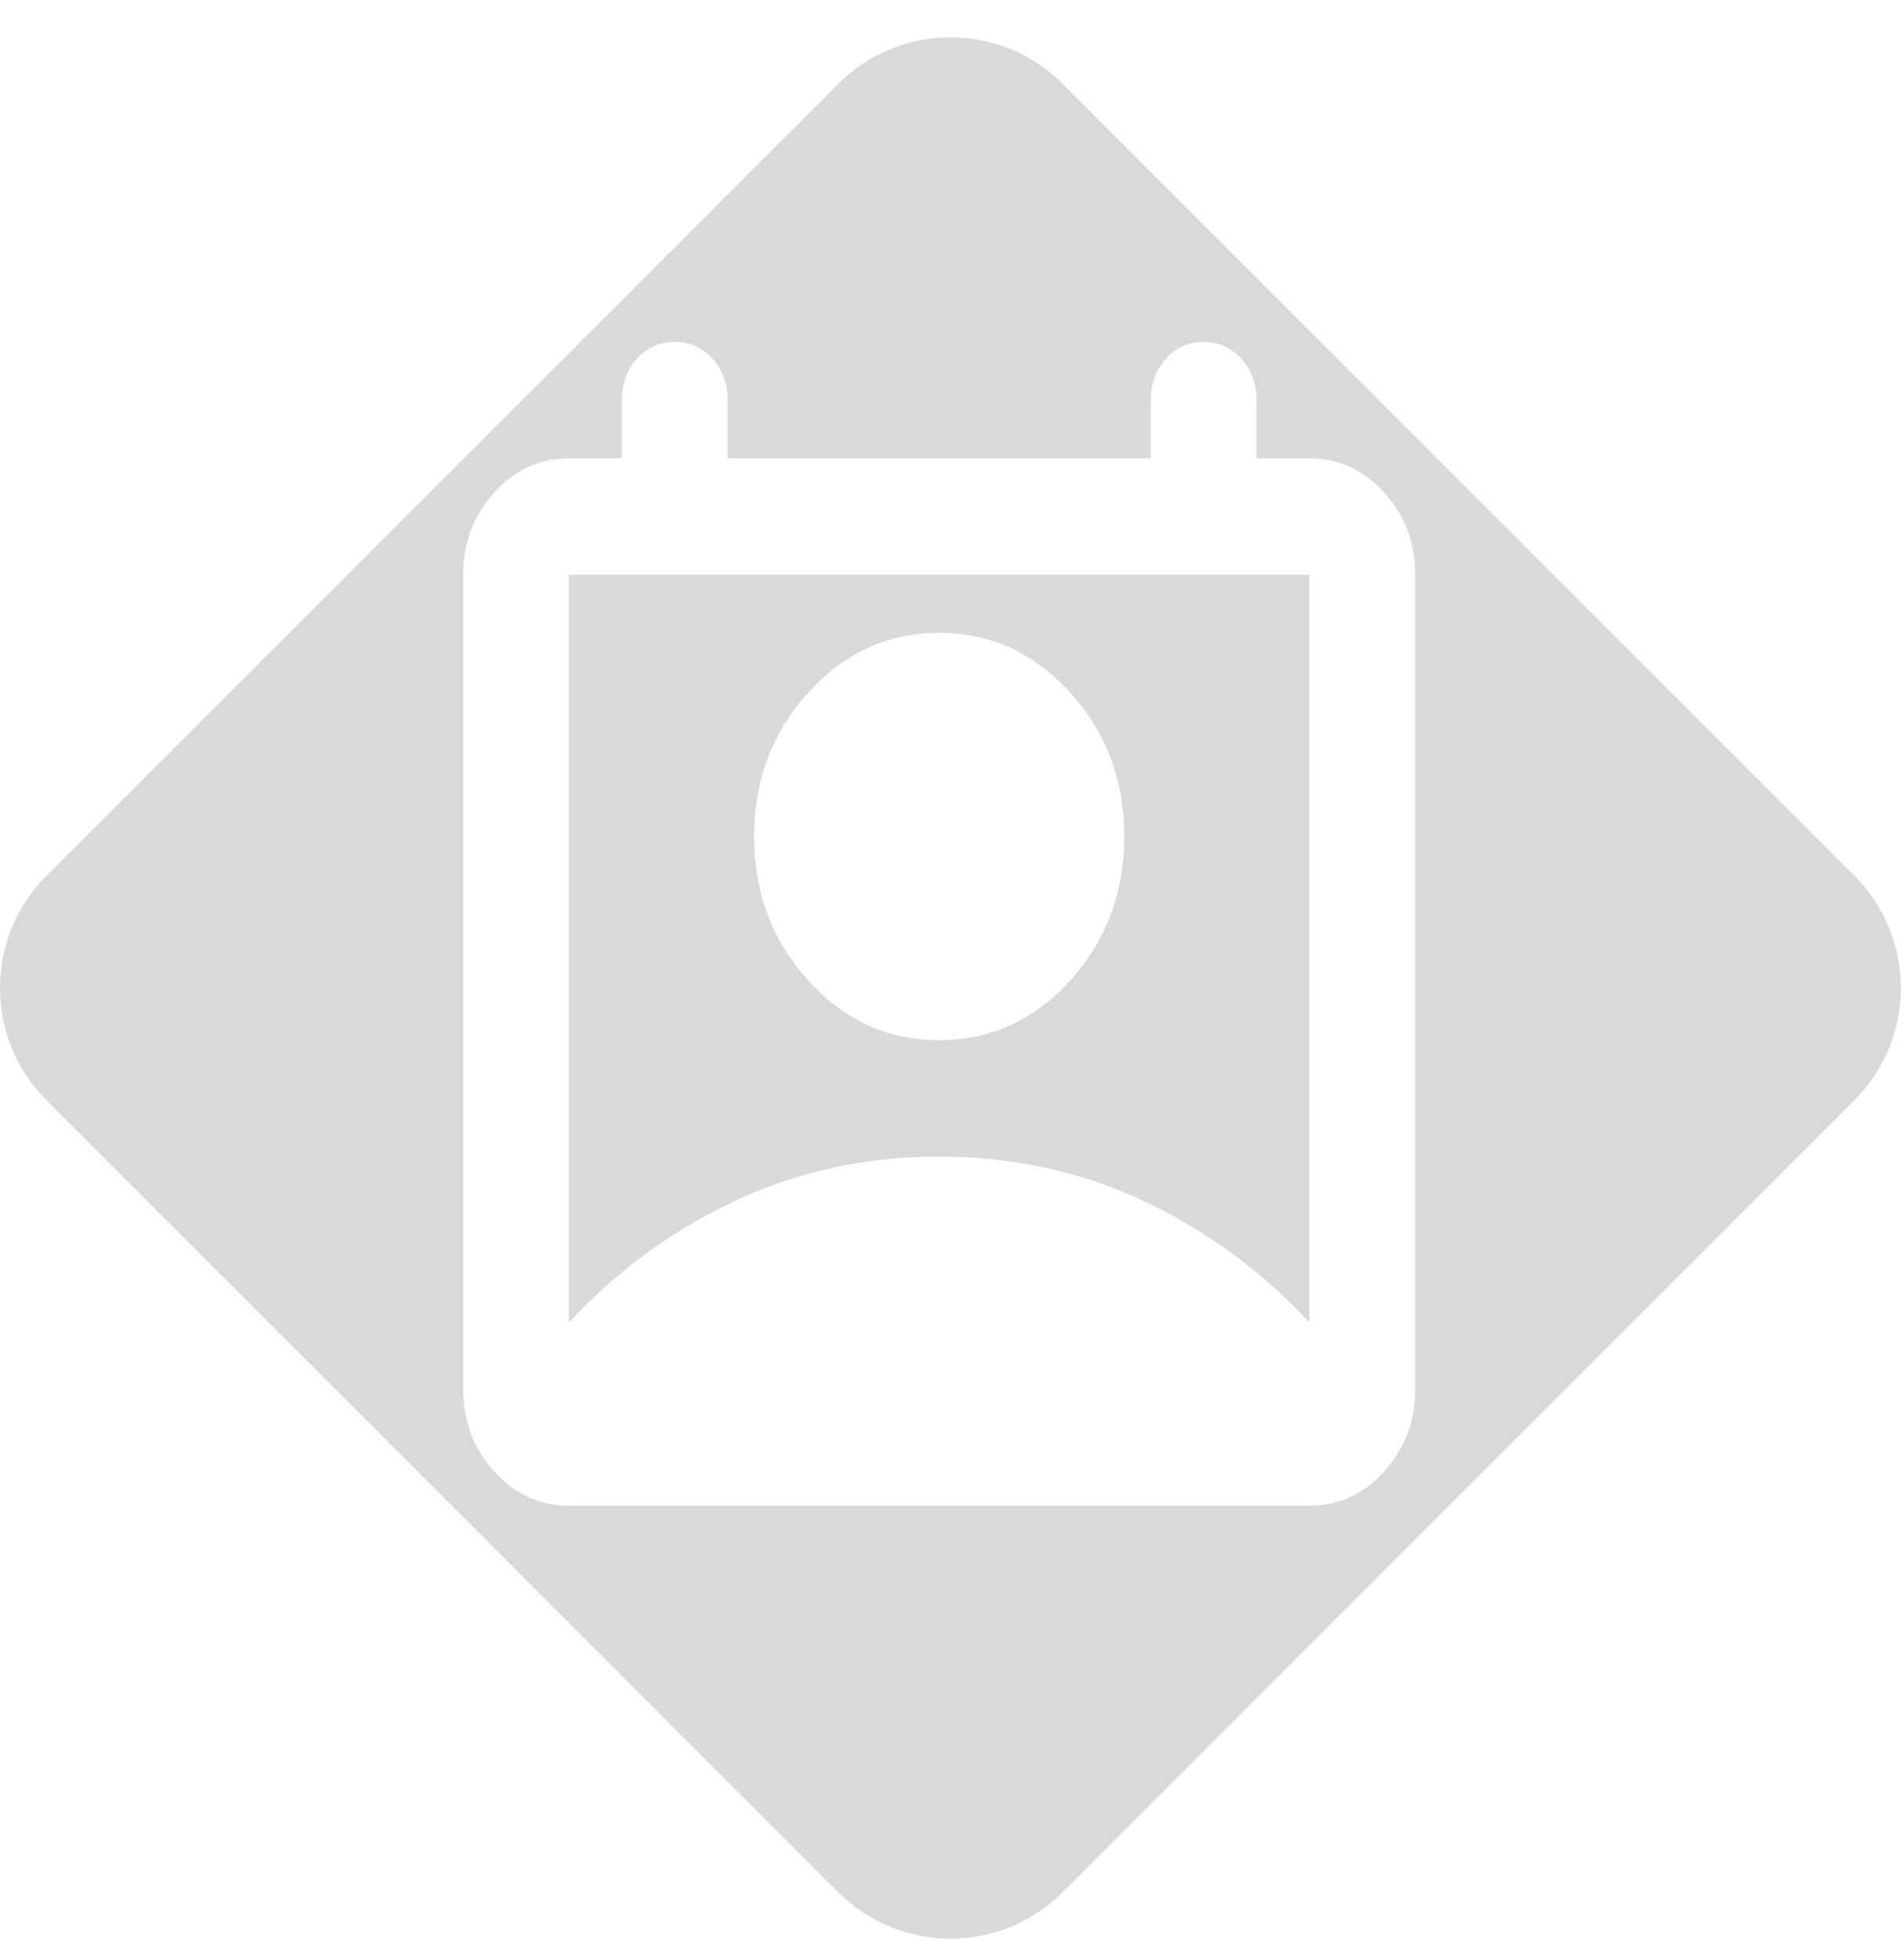 <svg width="36" height="37" viewBox="0 0 36 37" fill="none" xmlns="http://www.w3.org/2000/svg">
<path fill-rule="evenodd" clip-rule="evenodd" d="M20.092 1.585C18.921 0.413 17.02 0.413 15.85 1.585L0.879 16.555C-0.293 17.727 -0.293 19.626 0.879 20.798L15.85 35.768C17.02 36.94 18.921 36.94 20.092 35.768L35.062 20.798C36.234 19.626 36.234 17.727 35.062 16.555L20.092 1.585ZM13.896 22.701C12.704 23.261 11.658 24.026 10.758 24.998V10.863H24.758V24.998C23.857 24.026 22.812 23.261 21.621 22.701C20.429 22.143 19.142 21.863 17.758 21.863C16.374 21.863 15.087 22.143 13.896 22.701ZM17.233 19.624C17.403 19.65 17.578 19.663 17.758 19.663C18.725 19.663 19.55 19.287 20.232 18.536C20.916 17.784 21.258 16.877 21.258 15.813C21.258 14.75 20.916 13.842 20.232 13.091C19.55 12.339 18.725 11.963 17.758 11.963C17.273 11.963 16.822 12.058 16.408 12.247C15.998 12.435 15.623 12.716 15.283 13.091C14.6 13.842 14.258 14.75 14.258 15.813C14.258 16.877 14.6 17.784 15.283 18.536C15.839 19.148 16.489 19.511 17.233 19.624ZM9.345 27.817C9.736 28.248 10.208 28.463 10.758 28.463H24.758C25.308 28.463 25.779 28.248 26.171 27.817C26.562 27.386 26.758 26.868 26.758 26.263V10.863C26.758 10.258 26.562 9.741 26.171 9.31C25.779 8.879 25.308 8.663 24.758 8.663H23.758V7.563C23.758 7.252 23.662 6.99 23.47 6.779C23.344 6.64 23.198 6.548 23.032 6.5C22.946 6.476 22.855 6.463 22.758 6.463C22.475 6.463 22.237 6.568 22.046 6.779C21.98 6.851 21.926 6.929 21.883 7.013C21.799 7.175 21.758 7.358 21.758 7.563V8.663H13.758V7.563C13.758 7.252 13.662 6.99 13.471 6.779C13.279 6.568 13.041 6.463 12.758 6.463C12.475 6.463 12.236 6.568 12.045 6.779C11.854 6.99 11.758 7.252 11.758 7.563V8.663H10.758C10.208 8.663 9.736 8.879 9.345 9.31C8.953 9.741 8.758 10.258 8.758 10.863V26.263C8.758 26.868 8.953 27.386 9.345 27.817Z" fill="#D9D9D9"/>
</svg>

